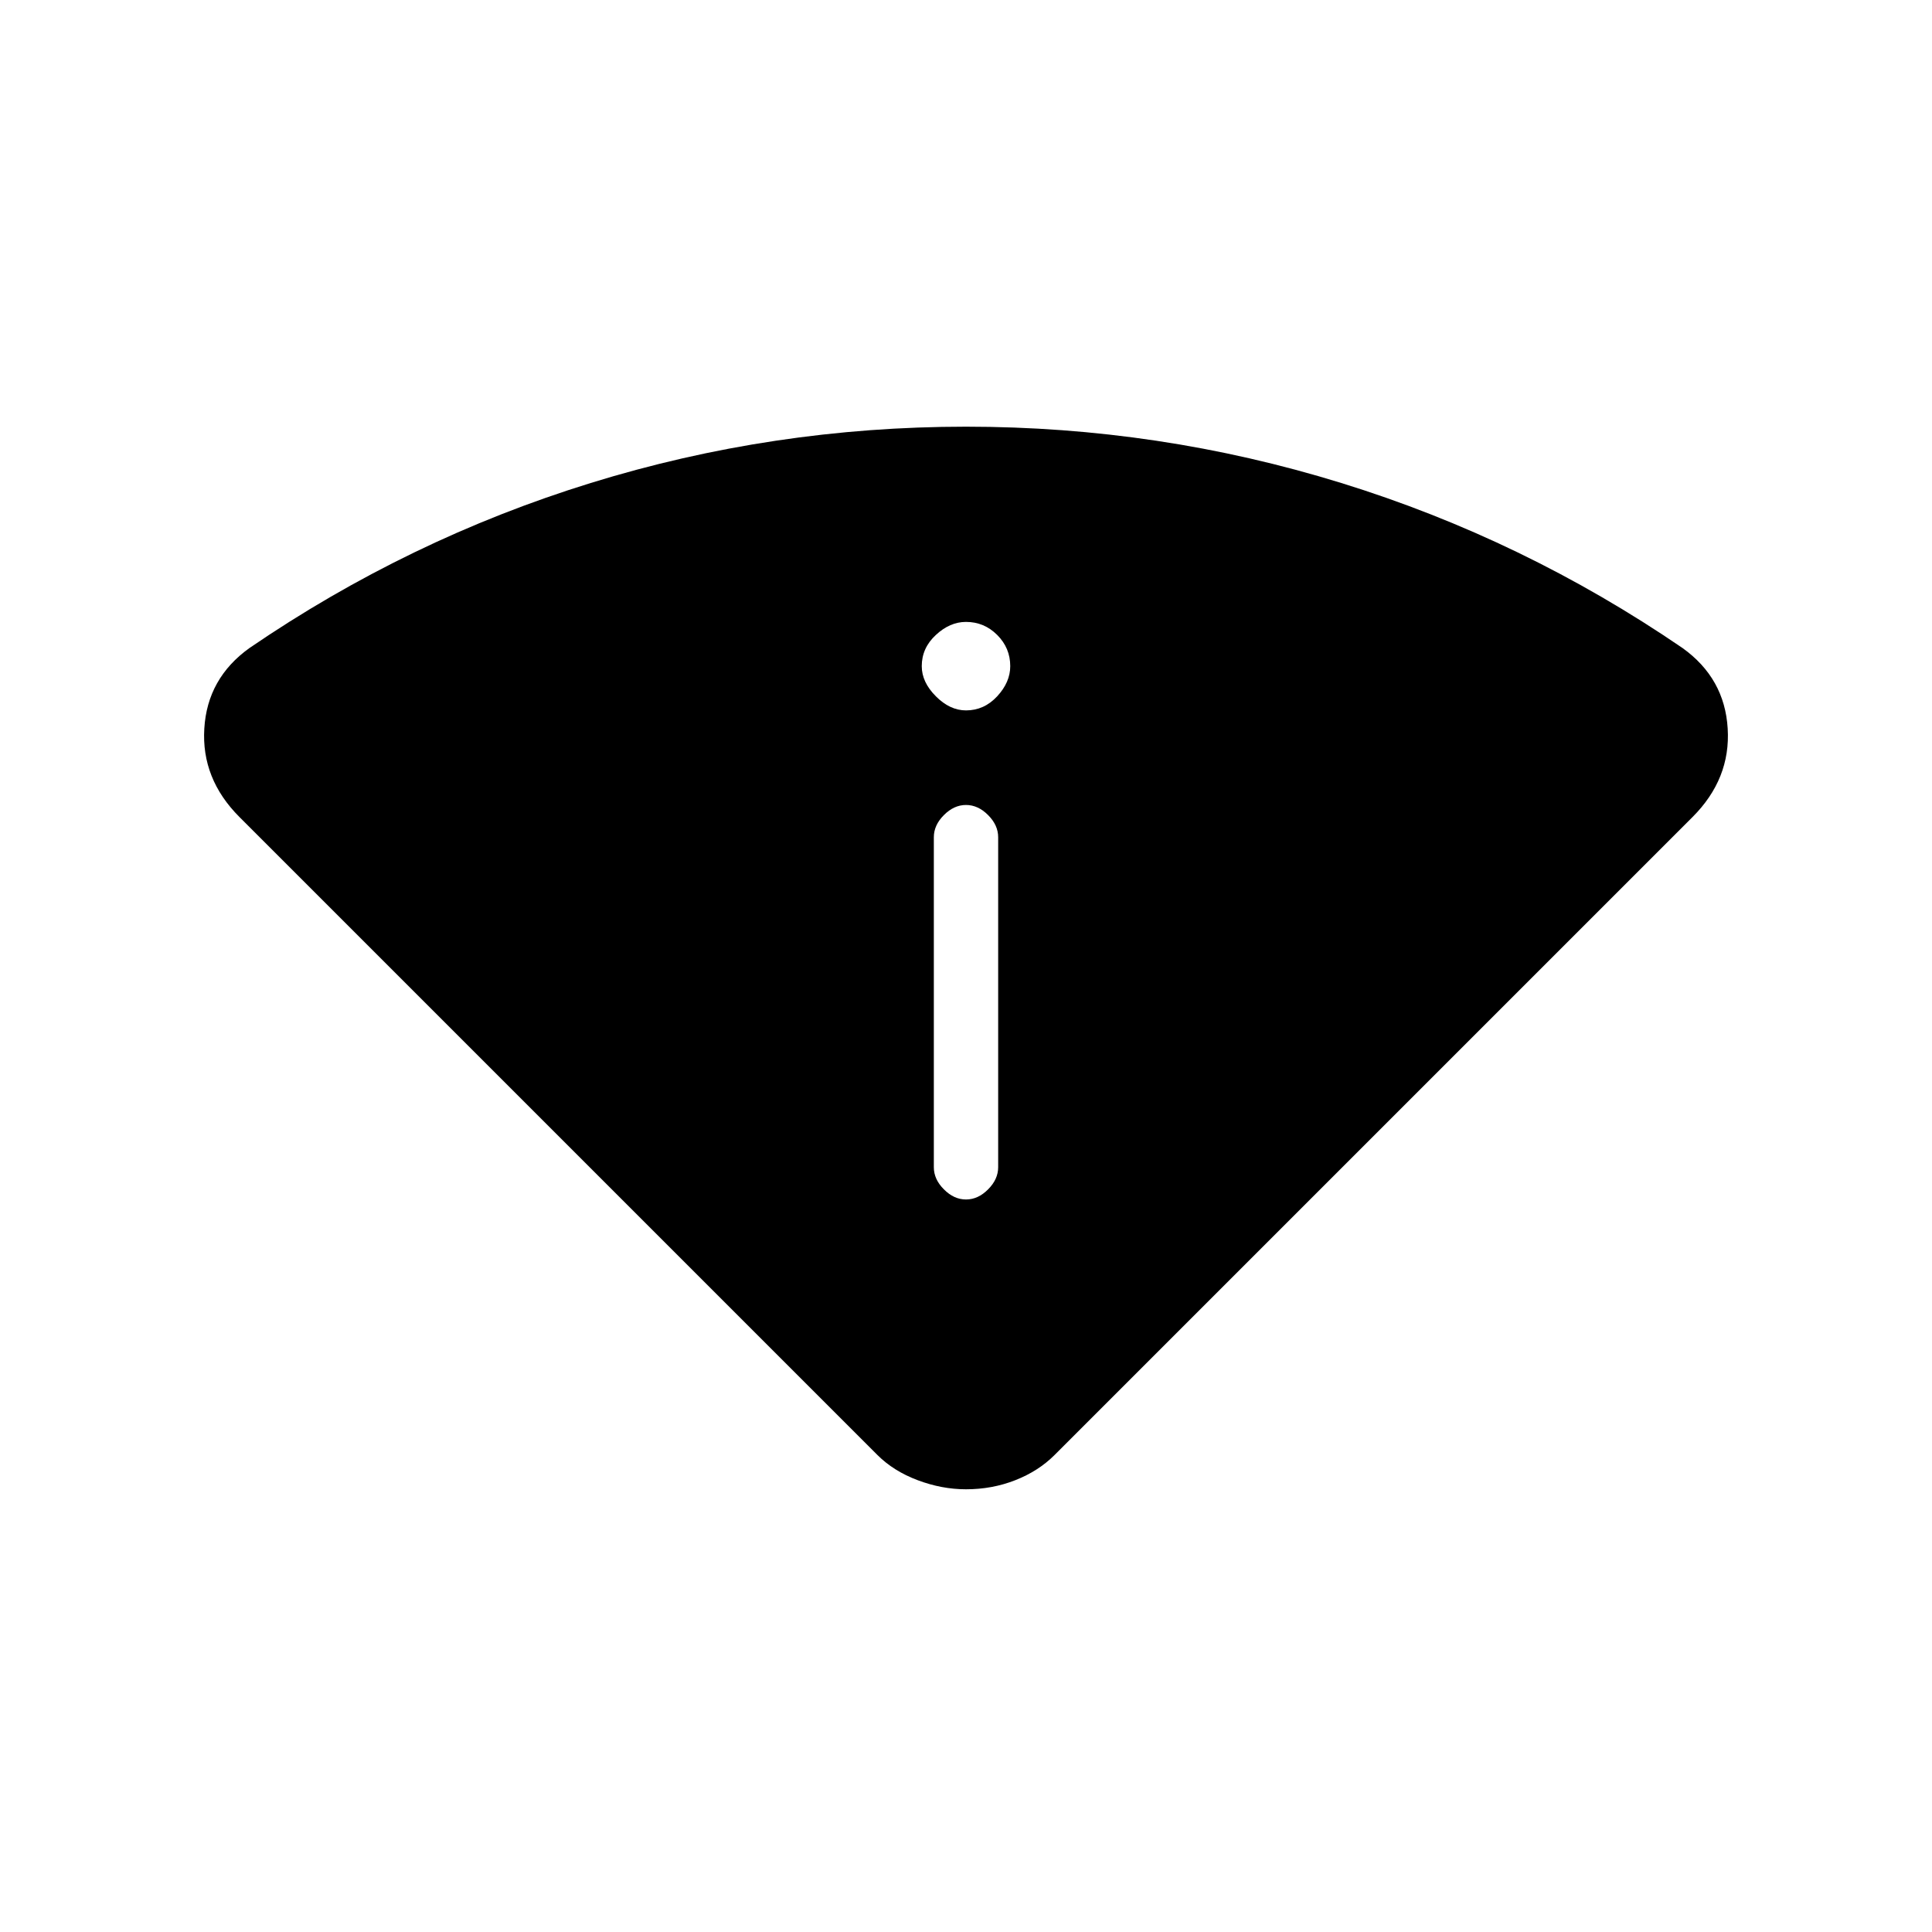<svg xmlns="http://www.w3.org/2000/svg" height="20" width="20"><path d="M10 15.417Q9.75 15.417 9.5 15.323Q9.25 15.229 9.083 15.062L2.479 8.458Q2.083 8.062 2.115 7.542Q2.146 7.021 2.583 6.708Q4.229 5.583 6.115 5Q8 4.417 10 4.417Q12 4.417 13.885 5Q15.771 5.583 17.417 6.708Q17.854 7.021 17.885 7.542Q17.917 8.062 17.521 8.458L10.917 15.062Q10.75 15.229 10.51 15.323Q10.271 15.417 10 15.417ZM10 12.417Q10.125 12.417 10.229 12.312Q10.333 12.208 10.333 12.083V8.667Q10.333 8.542 10.229 8.438Q10.125 8.333 10 8.333Q9.875 8.333 9.771 8.438Q9.667 8.542 9.667 8.667V12.083Q9.667 12.208 9.771 12.312Q9.875 12.417 10 12.417ZM10 7.354Q10.188 7.354 10.323 7.208Q10.458 7.062 10.458 6.896Q10.458 6.708 10.323 6.573Q10.188 6.438 10 6.438Q9.833 6.438 9.688 6.573Q9.542 6.708 9.542 6.896Q9.542 7.062 9.688 7.208Q9.833 7.354 10 7.354Z"/></svg>